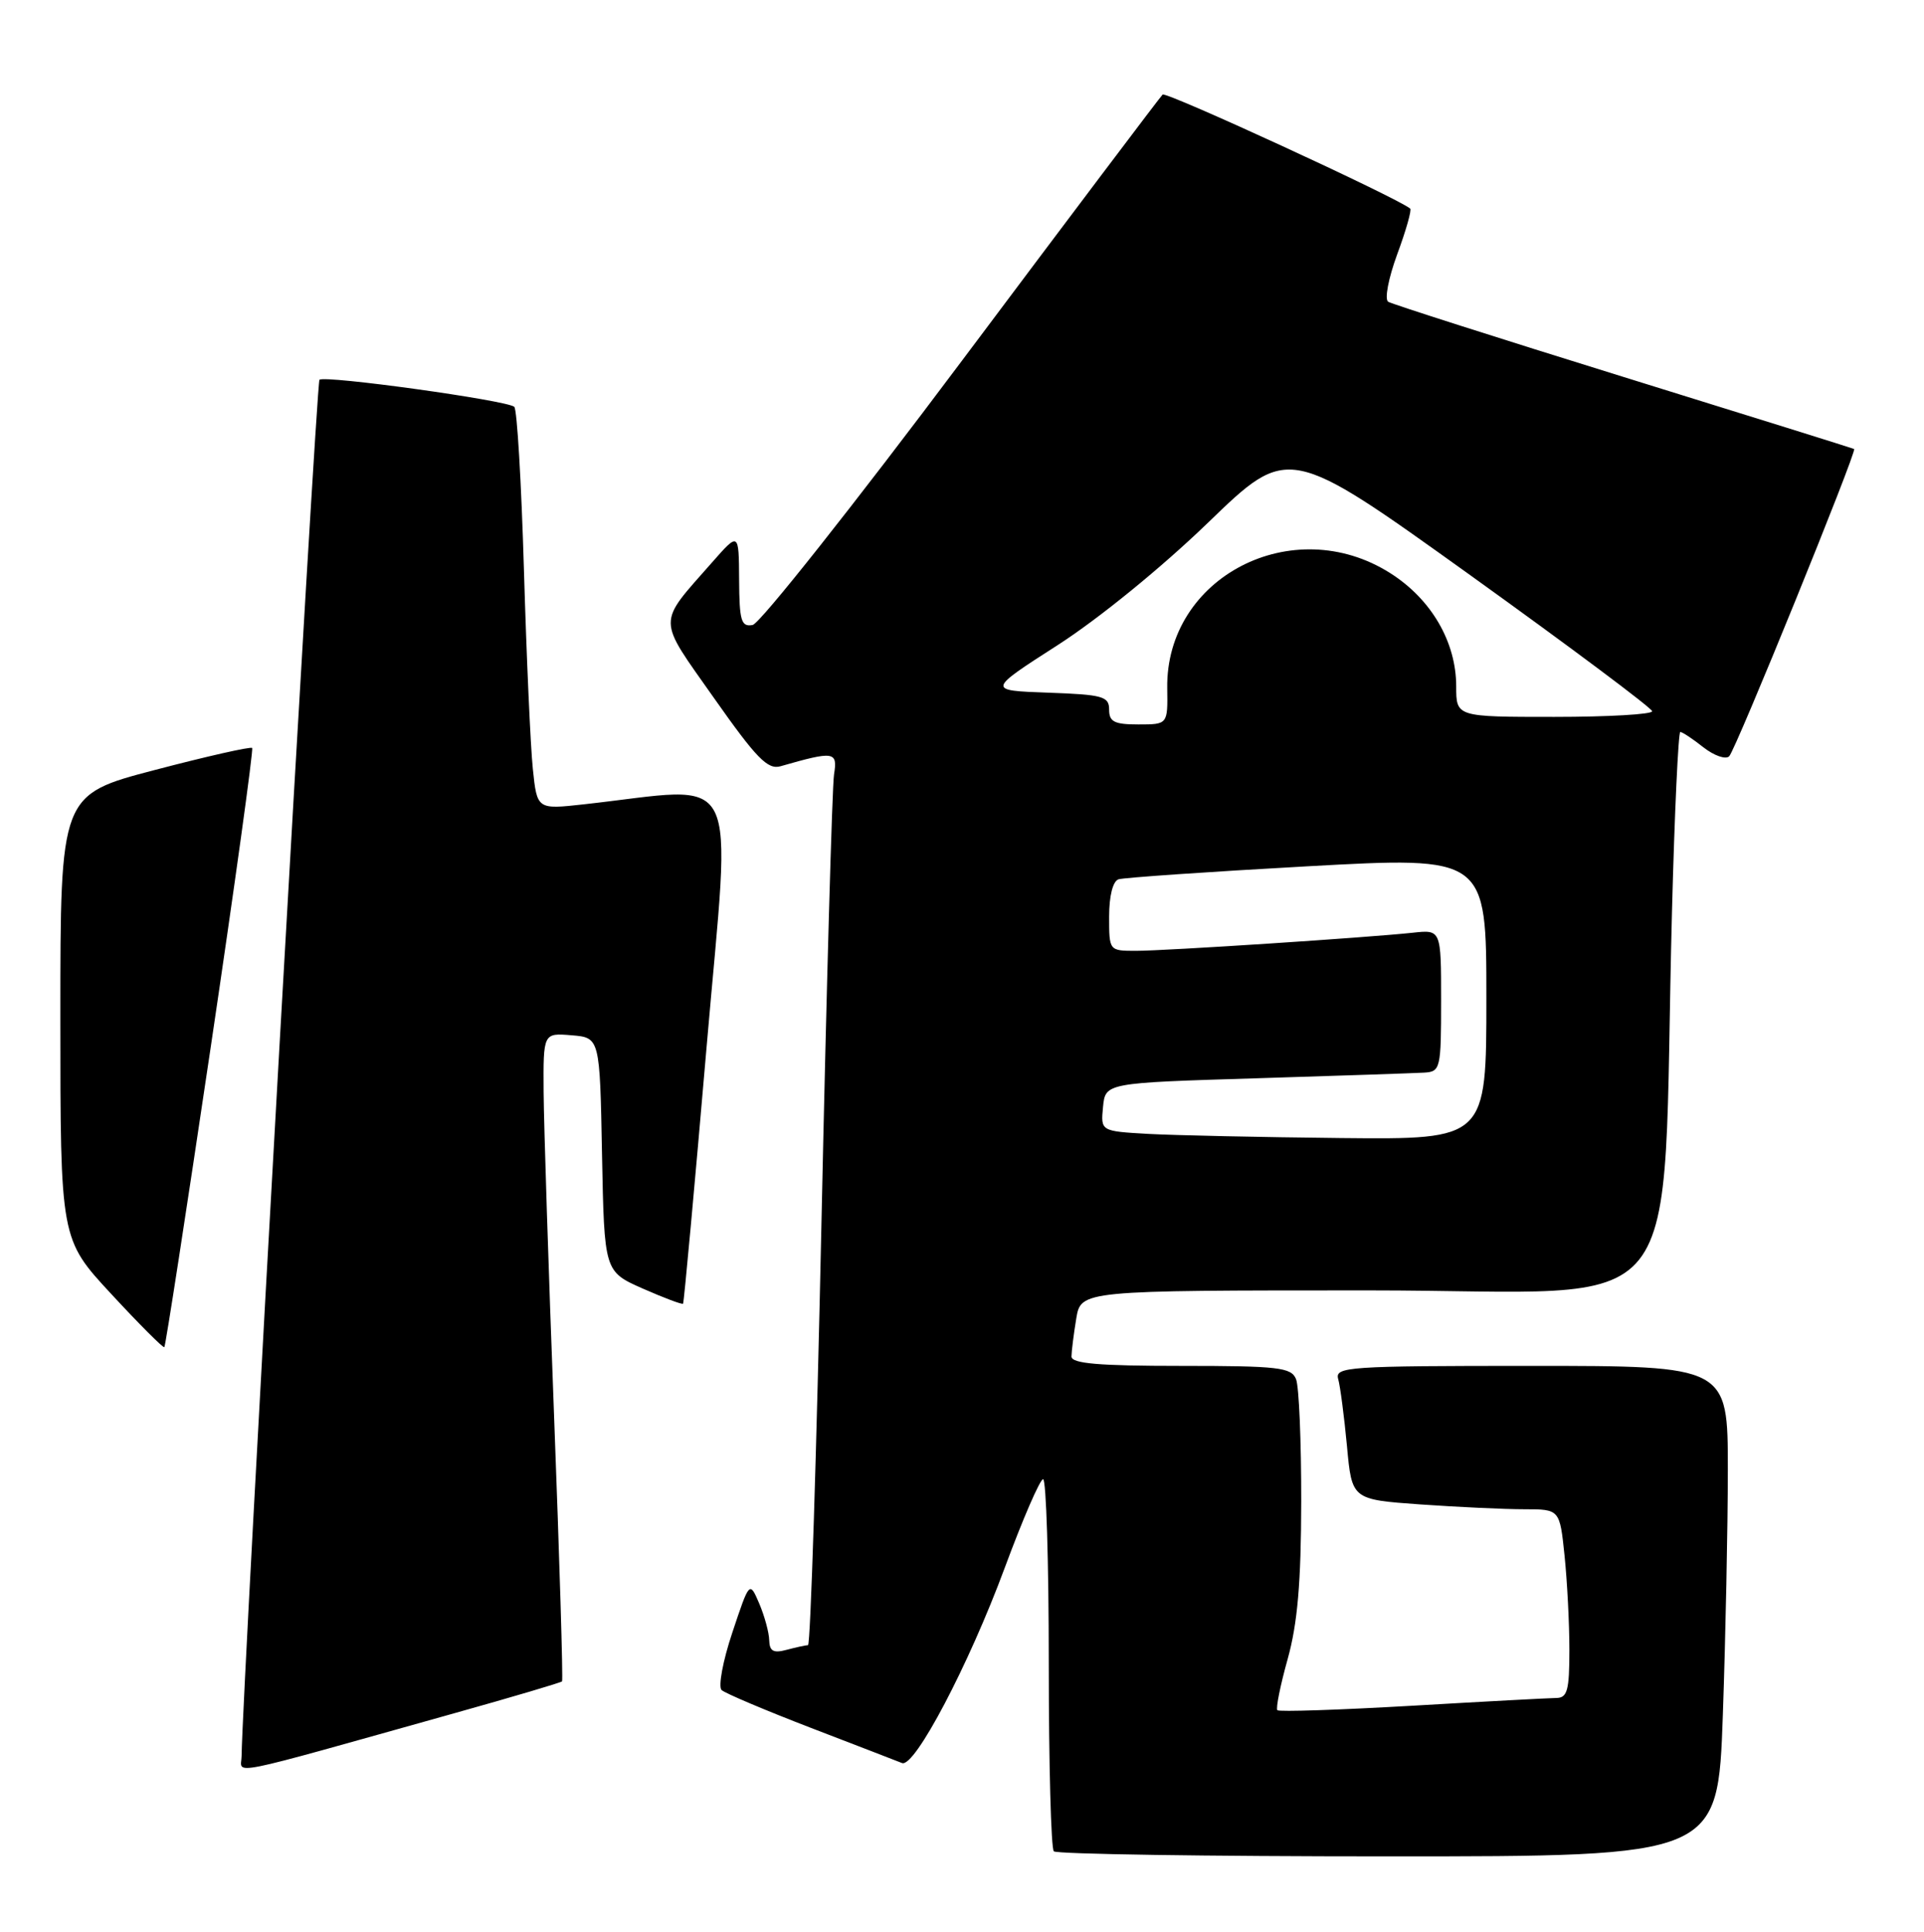 <?xml version="1.0" encoding="UTF-8" standalone="no"?>
<!DOCTYPE svg PUBLIC "-//W3C//DTD SVG 1.1//EN" "http://www.w3.org/Graphics/SVG/1.1/DTD/svg11.dtd" >
<svg xmlns="http://www.w3.org/2000/svg" xmlns:xlink="http://www.w3.org/1999/xlink" version="1.1" viewBox="0 0 255 256">
 <g >
 <path fill="currentColor"
d=" M 228.34 227.25 C 228.70 216.94 229.00 202.31 229.00 194.75 C 229.00 181.00 229.00 181.00 202.93 181.00 C 178.58 181.00 176.90 181.12 177.36 182.75 C 177.63 183.71 178.15 187.70 178.52 191.61 C 179.17 198.71 179.17 198.71 188.24 199.36 C 193.23 199.71 199.42 200.00 202.01 200.00 C 206.72 200.00 206.72 200.00 207.36 206.15 C 207.71 209.53 208.00 215.15 208.00 218.65 C 208.00 224.03 207.73 225.00 206.25 225.01 C 205.29 225.02 196.67 225.48 187.11 226.04 C 177.54 226.59 169.53 226.86 169.30 226.63 C 169.07 226.41 169.68 223.36 170.66 219.86 C 171.97 215.15 172.44 209.74 172.46 199.00 C 172.47 191.03 172.17 183.71 171.77 182.75 C 171.14 181.20 169.43 181.00 156.53 181.00 C 145.57 181.00 142.00 180.69 142.01 179.75 C 142.02 179.06 142.30 176.81 142.64 174.75 C 143.26 171.00 143.26 171.00 181.53 171.00 C 224.81 171.00 220.13 176.88 221.60 120.75 C 221.94 107.69 222.44 97.00 222.70 97.00 C 222.97 97.00 224.35 97.91 225.76 99.03 C 227.18 100.14 228.72 100.68 229.18 100.22 C 230.05 99.35 246.15 59.75 245.74 59.50 C 245.61 59.42 231.87 55.13 215.20 49.96 C 198.54 44.79 184.49 40.30 183.99 39.99 C 183.48 39.68 184.01 36.89 185.18 33.70 C 186.35 30.54 187.12 27.82 186.90 27.64 C 185.13 26.18 154.55 12.10 154.09 12.53 C 153.77 12.83 141.80 28.70 127.50 47.79 C 113.20 66.88 100.71 82.65 99.75 82.82 C 98.24 83.10 97.99 82.29 97.96 76.82 C 97.92 70.50 97.92 70.50 94.40 74.50 C 87.03 82.88 87.02 81.69 94.63 92.50 C 100.26 100.50 101.75 102.03 103.45 101.54 C 110.57 99.50 111.03 99.57 110.54 102.62 C 110.29 104.21 109.54 130.81 108.88 161.75 C 108.22 192.69 107.42 218.01 107.09 218.01 C 106.77 218.02 105.49 218.30 104.25 218.63 C 102.51 219.10 101.99 218.81 101.95 217.37 C 101.93 216.34 101.33 214.15 100.63 212.50 C 99.34 209.50 99.34 209.50 97.06 216.34 C 95.80 220.10 95.17 223.53 95.64 223.96 C 96.11 224.39 101.45 226.65 107.50 228.98 C 113.55 231.30 118.97 233.40 119.55 233.63 C 121.21 234.31 128.40 220.63 133.16 207.77 C 135.55 201.31 137.84 196.02 138.25 196.02 C 138.66 196.01 139.00 206.95 139.00 220.33 C 139.00 233.72 139.30 244.97 139.67 245.33 C 140.03 245.70 159.99 246.00 184.01 246.00 C 227.68 246.00 227.68 246.00 228.34 227.25 Z  M 60.36 226.99 C 67.98 224.86 74.34 222.97 74.49 222.81 C 74.64 222.64 74.16 206.75 73.43 187.50 C 72.70 168.25 72.08 148.99 72.05 144.69 C 72.00 136.88 72.00 136.88 75.75 137.19 C 79.50 137.50 79.50 137.50 79.79 153.00 C 80.09 168.50 80.09 168.50 85.20 170.76 C 88.02 172.00 90.41 172.90 90.53 172.76 C 90.65 172.62 92.06 157.26 93.66 138.62 C 96.91 100.85 98.64 104.24 77.34 106.59 C 71.18 107.27 71.18 107.27 70.62 101.88 C 70.31 98.92 69.78 87.05 69.44 75.50 C 69.10 63.95 68.53 54.23 68.16 53.91 C 67.20 53.05 42.97 49.69 42.34 50.33 C 41.91 50.76 32.10 224.17 32.02 232.69 C 32.00 235.16 29.09 235.75 60.36 226.99 Z  M 27.91 138.89 C 31.13 117.22 33.60 99.33 33.42 99.12 C 33.23 98.91 27.44 100.22 20.54 102.03 C 8.00 105.31 8.00 105.31 8.00 134.76 C 8.00 164.20 8.00 164.20 14.75 171.48 C 18.46 175.49 21.63 178.66 21.78 178.52 C 21.94 178.38 24.69 160.55 27.91 138.89 Z  M 152.19 150.26 C 145.88 149.90 145.88 149.90 146.19 146.70 C 146.50 143.50 146.50 143.50 166.50 142.89 C 177.50 142.55 187.51 142.21 188.75 142.14 C 190.91 142.01 191.00 141.64 191.00 132.60 C 191.00 123.19 191.00 123.19 187.25 123.60 C 181.32 124.24 154.49 126.00 150.56 126.00 C 147.00 126.00 147.00 126.00 147.00 121.47 C 147.00 118.73 147.49 116.77 148.25 116.52 C 148.94 116.30 160.19 115.52 173.25 114.80 C 197.00 113.49 197.00 113.49 197.00 132.24 C 197.00 151.00 197.00 151.00 177.75 150.81 C 167.16 150.70 155.66 150.45 152.19 150.26 Z  M 147.00 94.04 C 147.00 92.28 146.18 92.05 138.91 91.79 C 130.82 91.50 130.82 91.50 140.16 85.50 C 145.60 82.01 153.95 75.21 160.14 69.23 C 170.78 58.95 170.78 58.95 194.86 76.22 C 208.10 85.73 218.95 93.84 218.97 94.25 C 218.99 94.66 213.15 95.00 206.00 95.00 C 193.00 95.00 193.00 95.00 193.00 90.96 C 193.00 85.06 189.70 79.40 184.26 75.95 C 171.35 67.76 154.47 76.48 154.70 91.22 C 154.77 96.00 154.77 96.00 150.88 96.00 C 147.69 96.00 147.00 95.65 147.00 94.04 Z "/>
</g>
</svg>